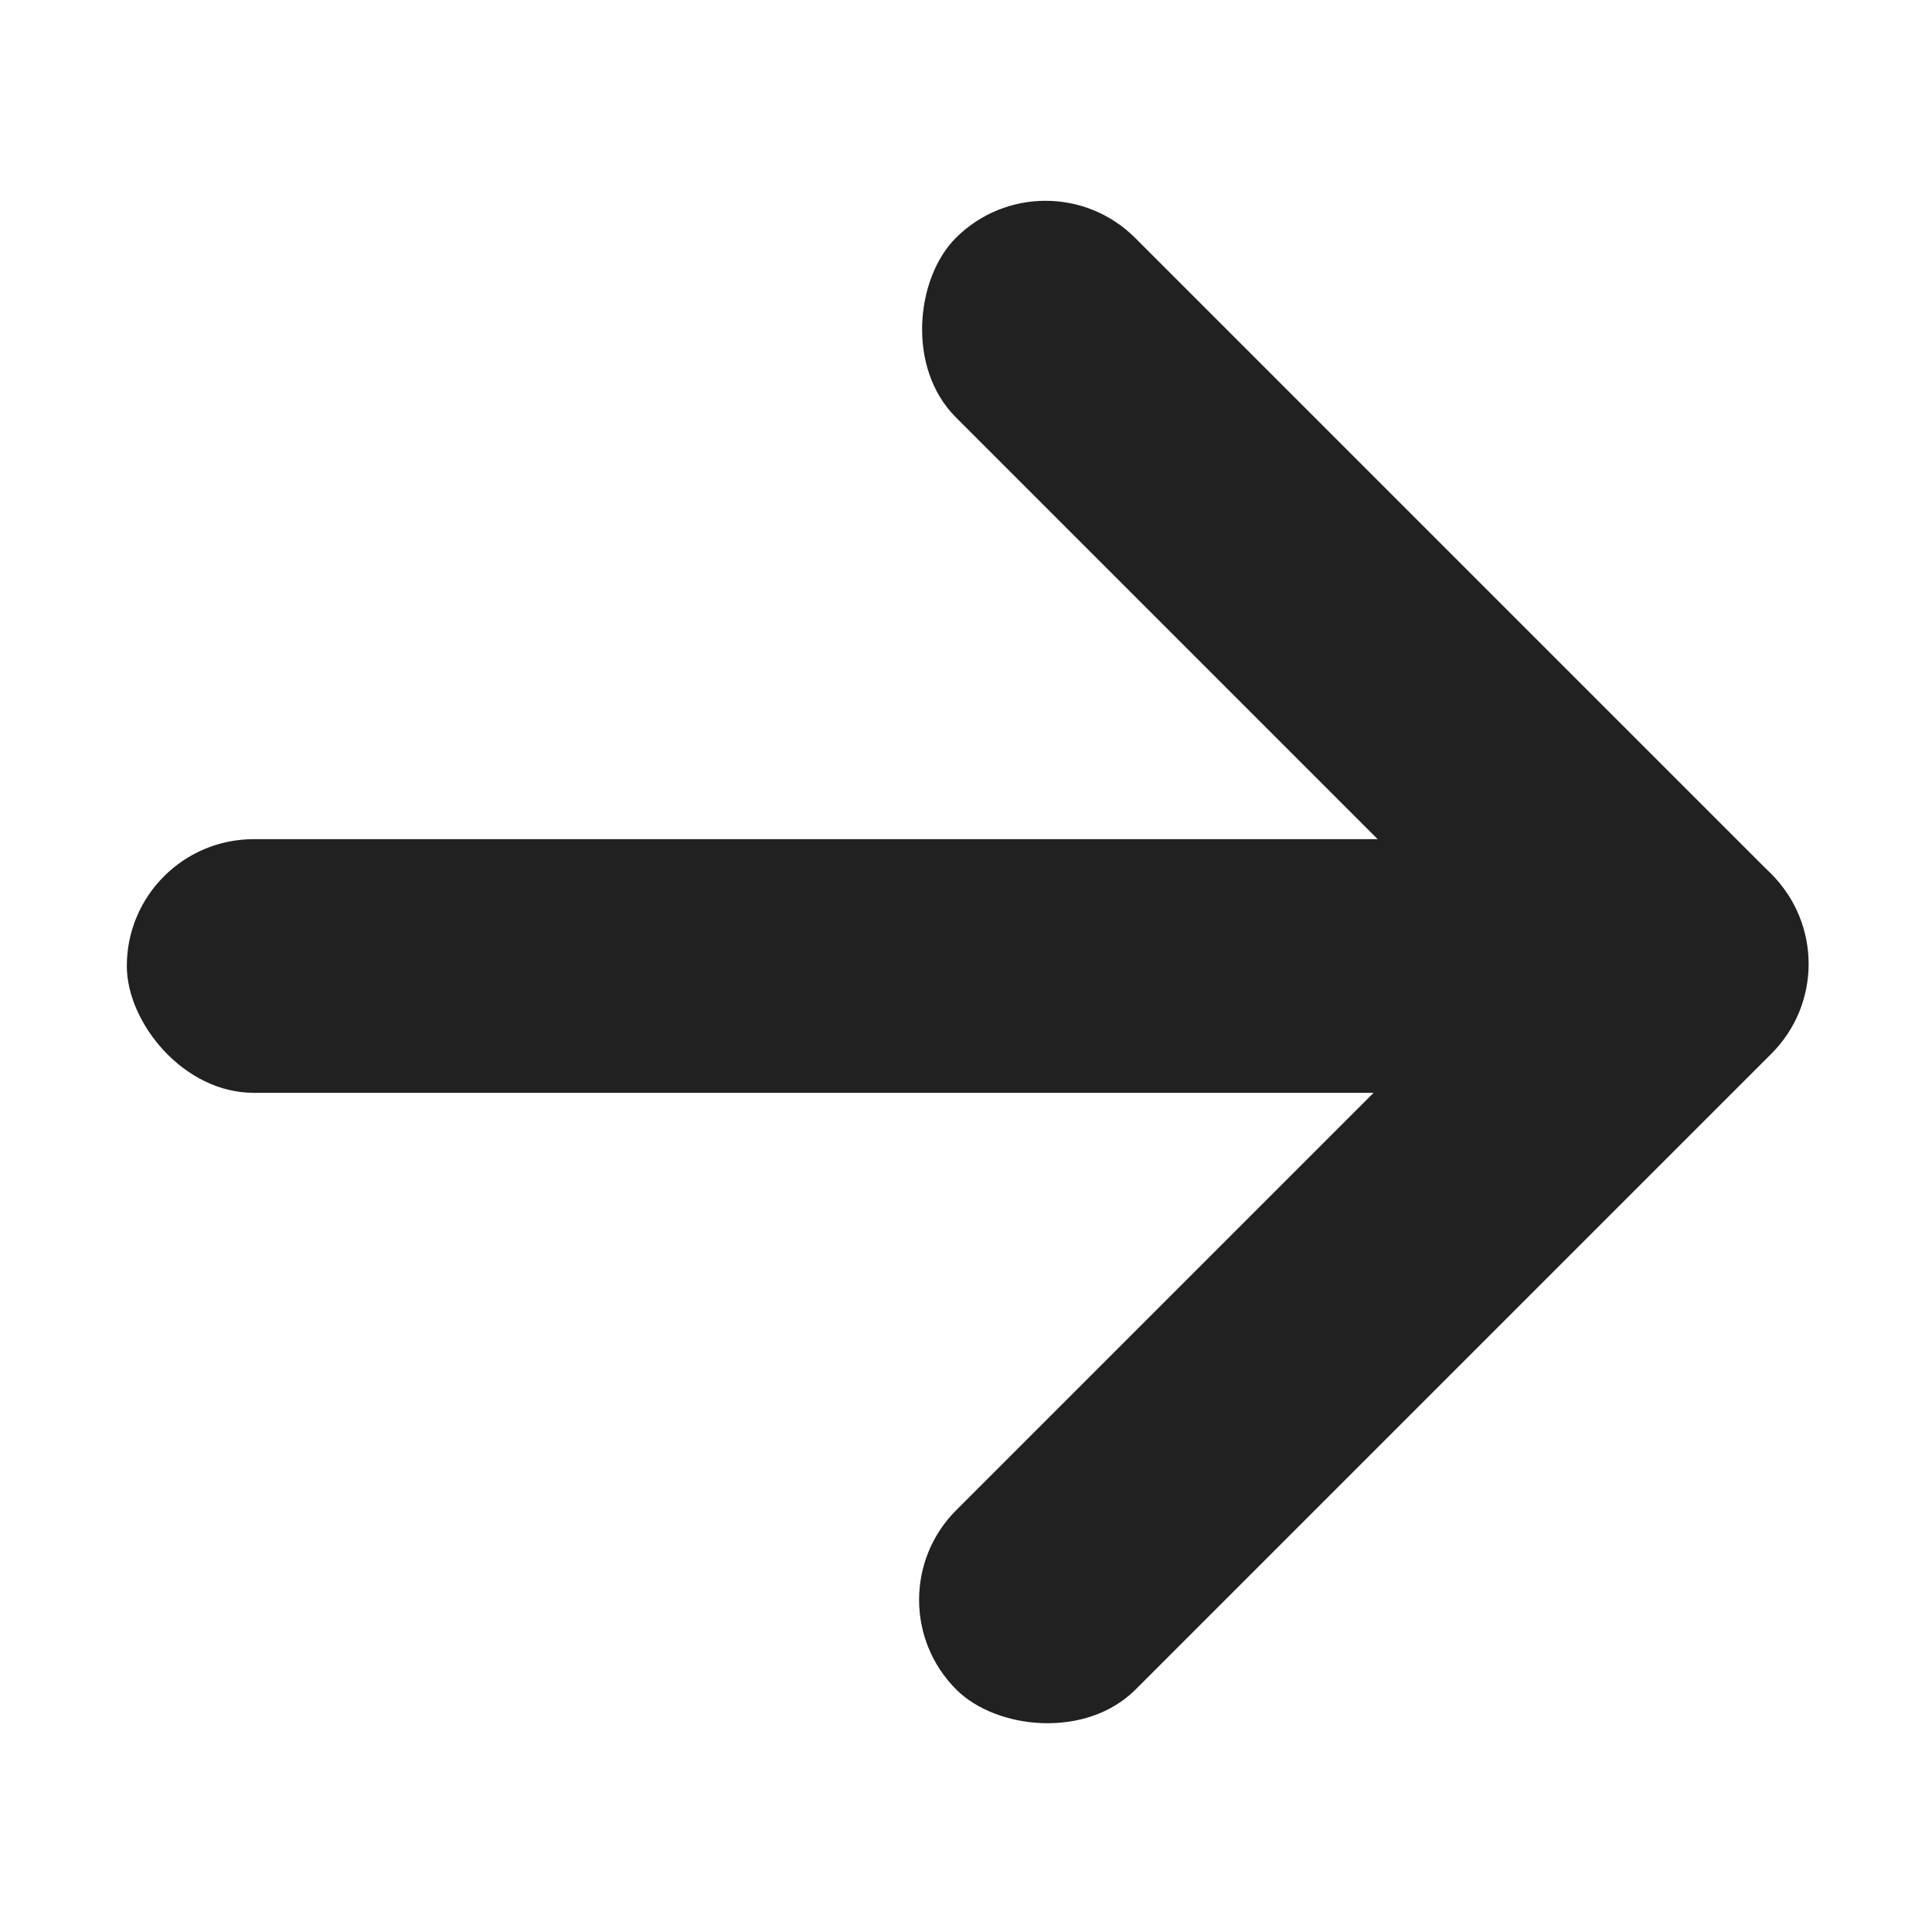 <svg width="42" height="42" viewBox="0 0 42 42" fill="none" xmlns="http://www.w3.org/2000/svg">
<rect x="40.46" y="20.955" width="25.064" height="5.514" rx="2.757" transform="rotate(135 40.46 20.955)" fill="#212121"/>
<rect x="22.728" y="3.223" width="25.064" height="5.514" rx="2.757" transform="rotate(45 22.728 3.223)" fill="#212121"/>
<rect x="2.757" y="18.243" width="36.486" height="5.514" rx="2.757" fill="#212121"/>
</svg>
